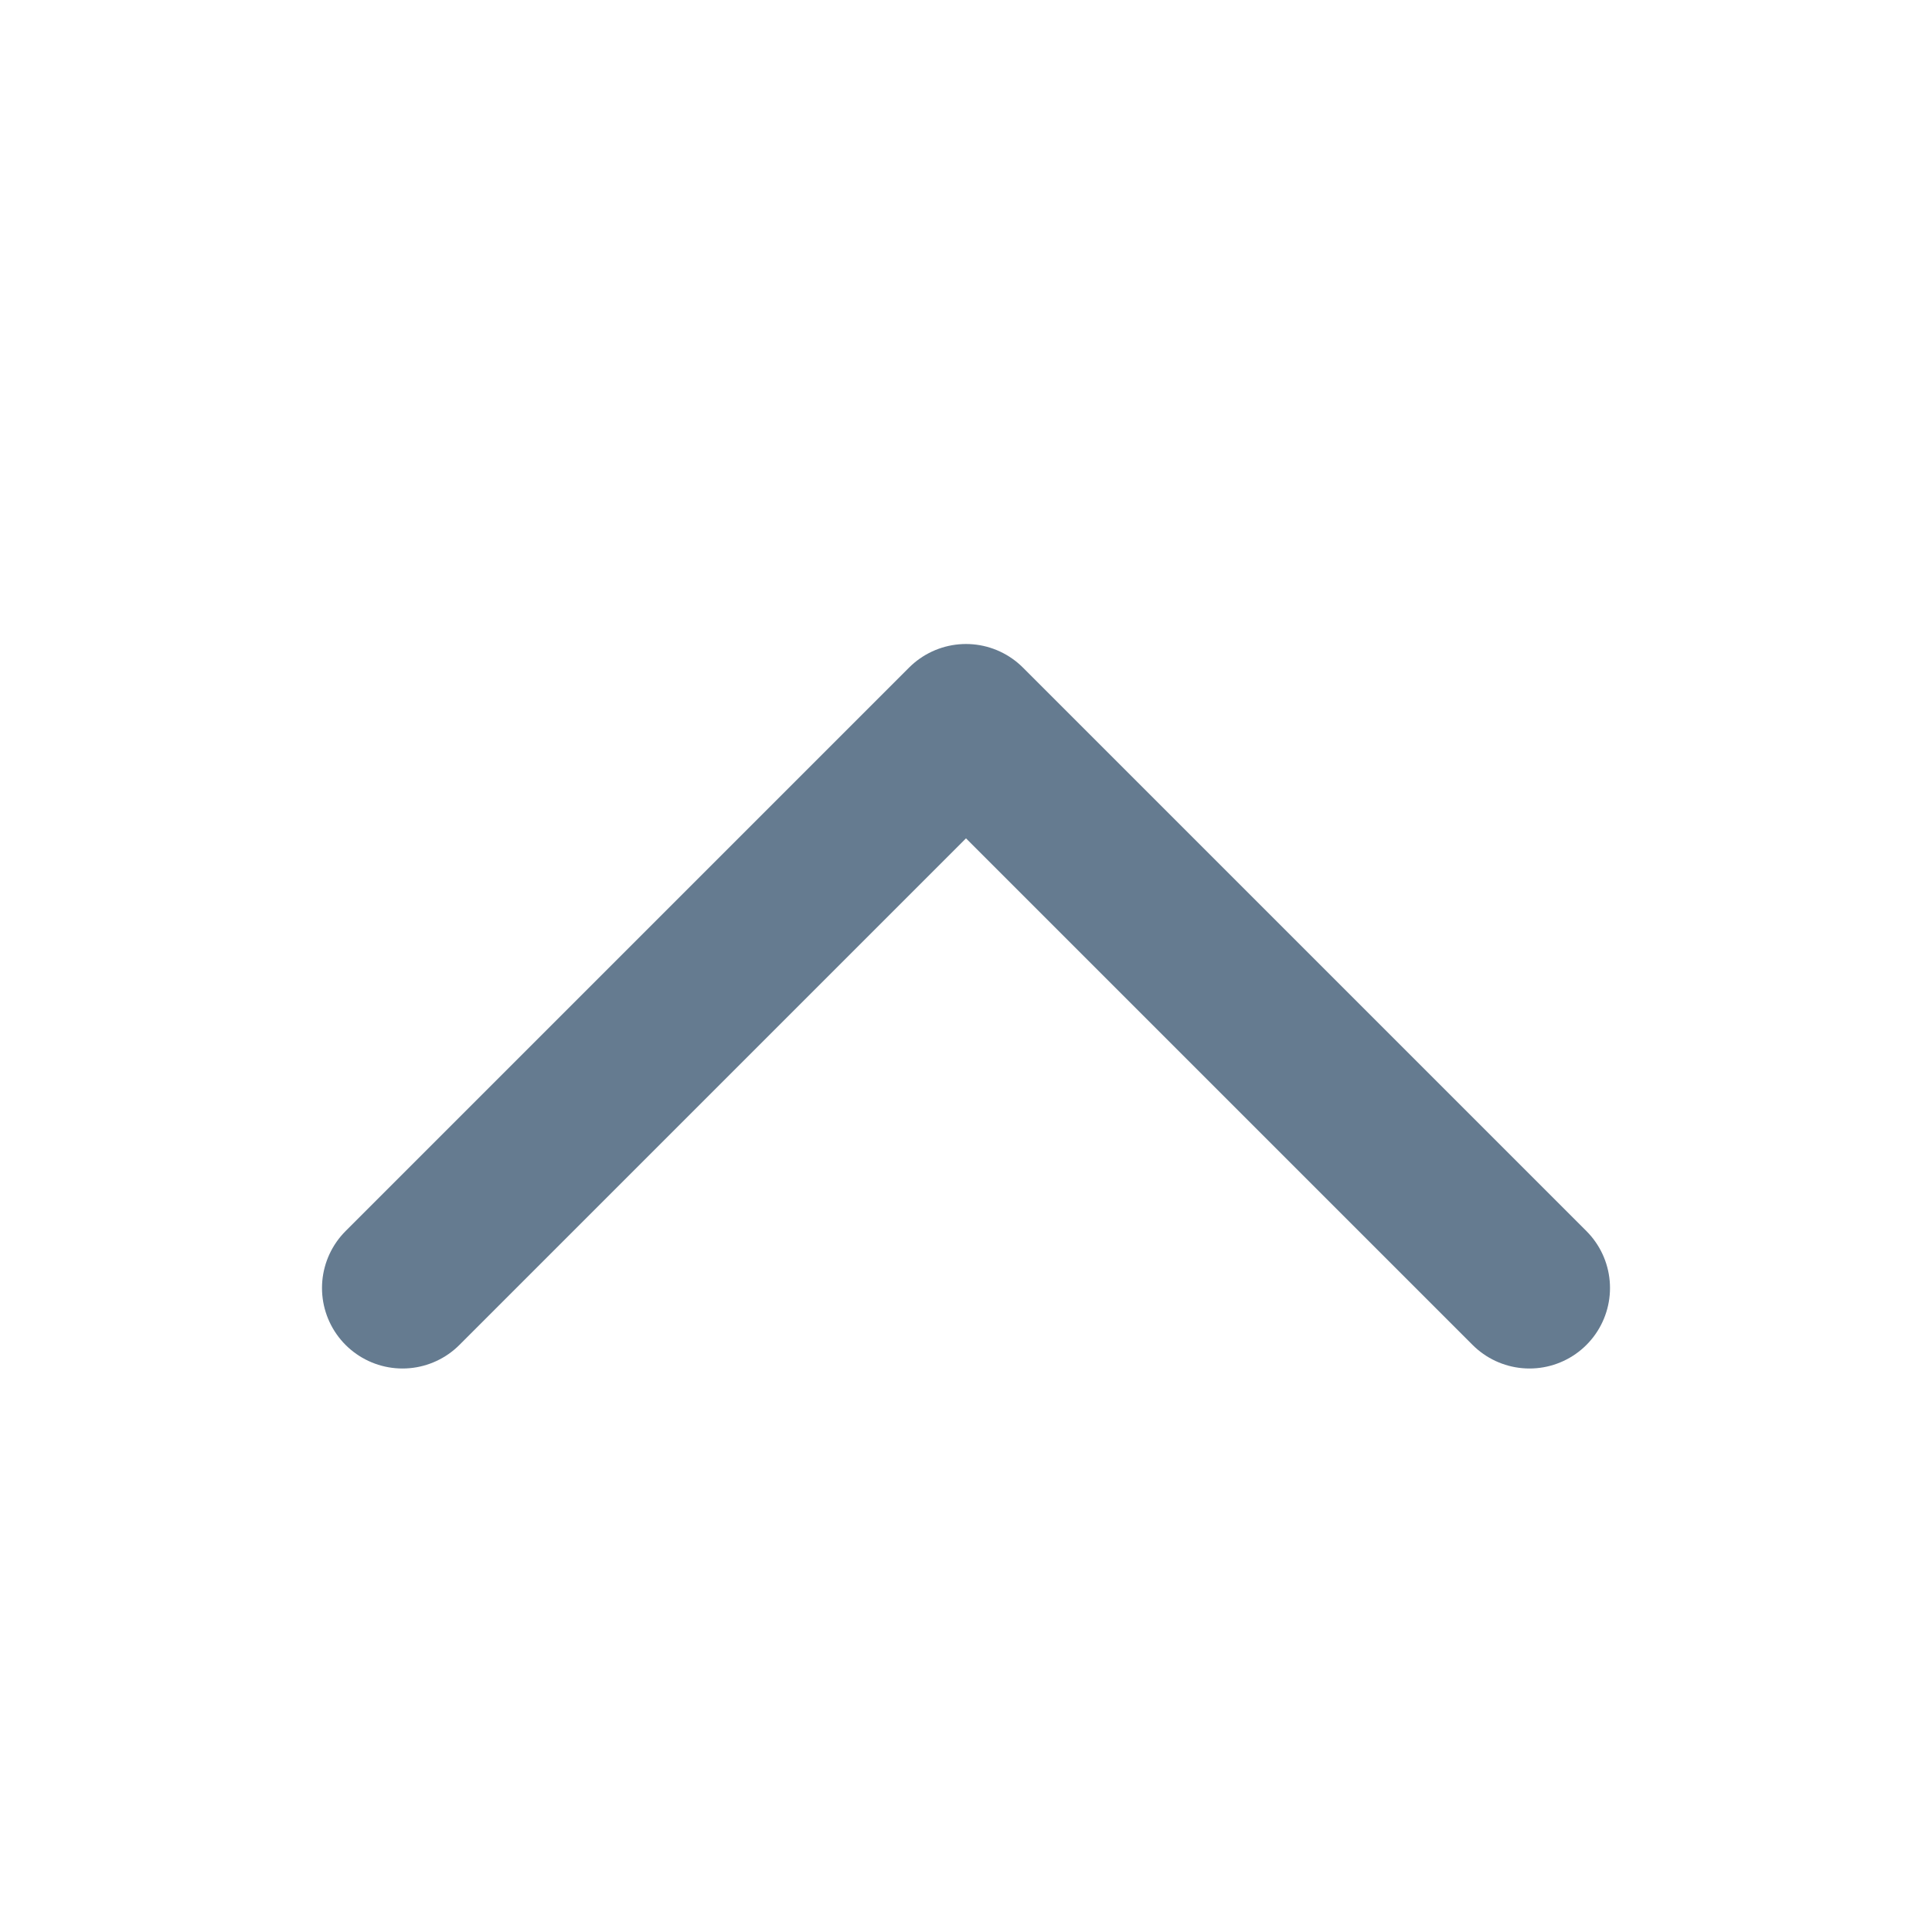 <svg width="24" height="24" viewBox="0 0 24 24" fill="none" xmlns="http://www.w3.org/2000/svg">
<path d="M5 16L12 9L19 16" stroke="#657B90" stroke-width="2" stroke-linecap="round" stroke-linejoin="round"/>
</svg>

